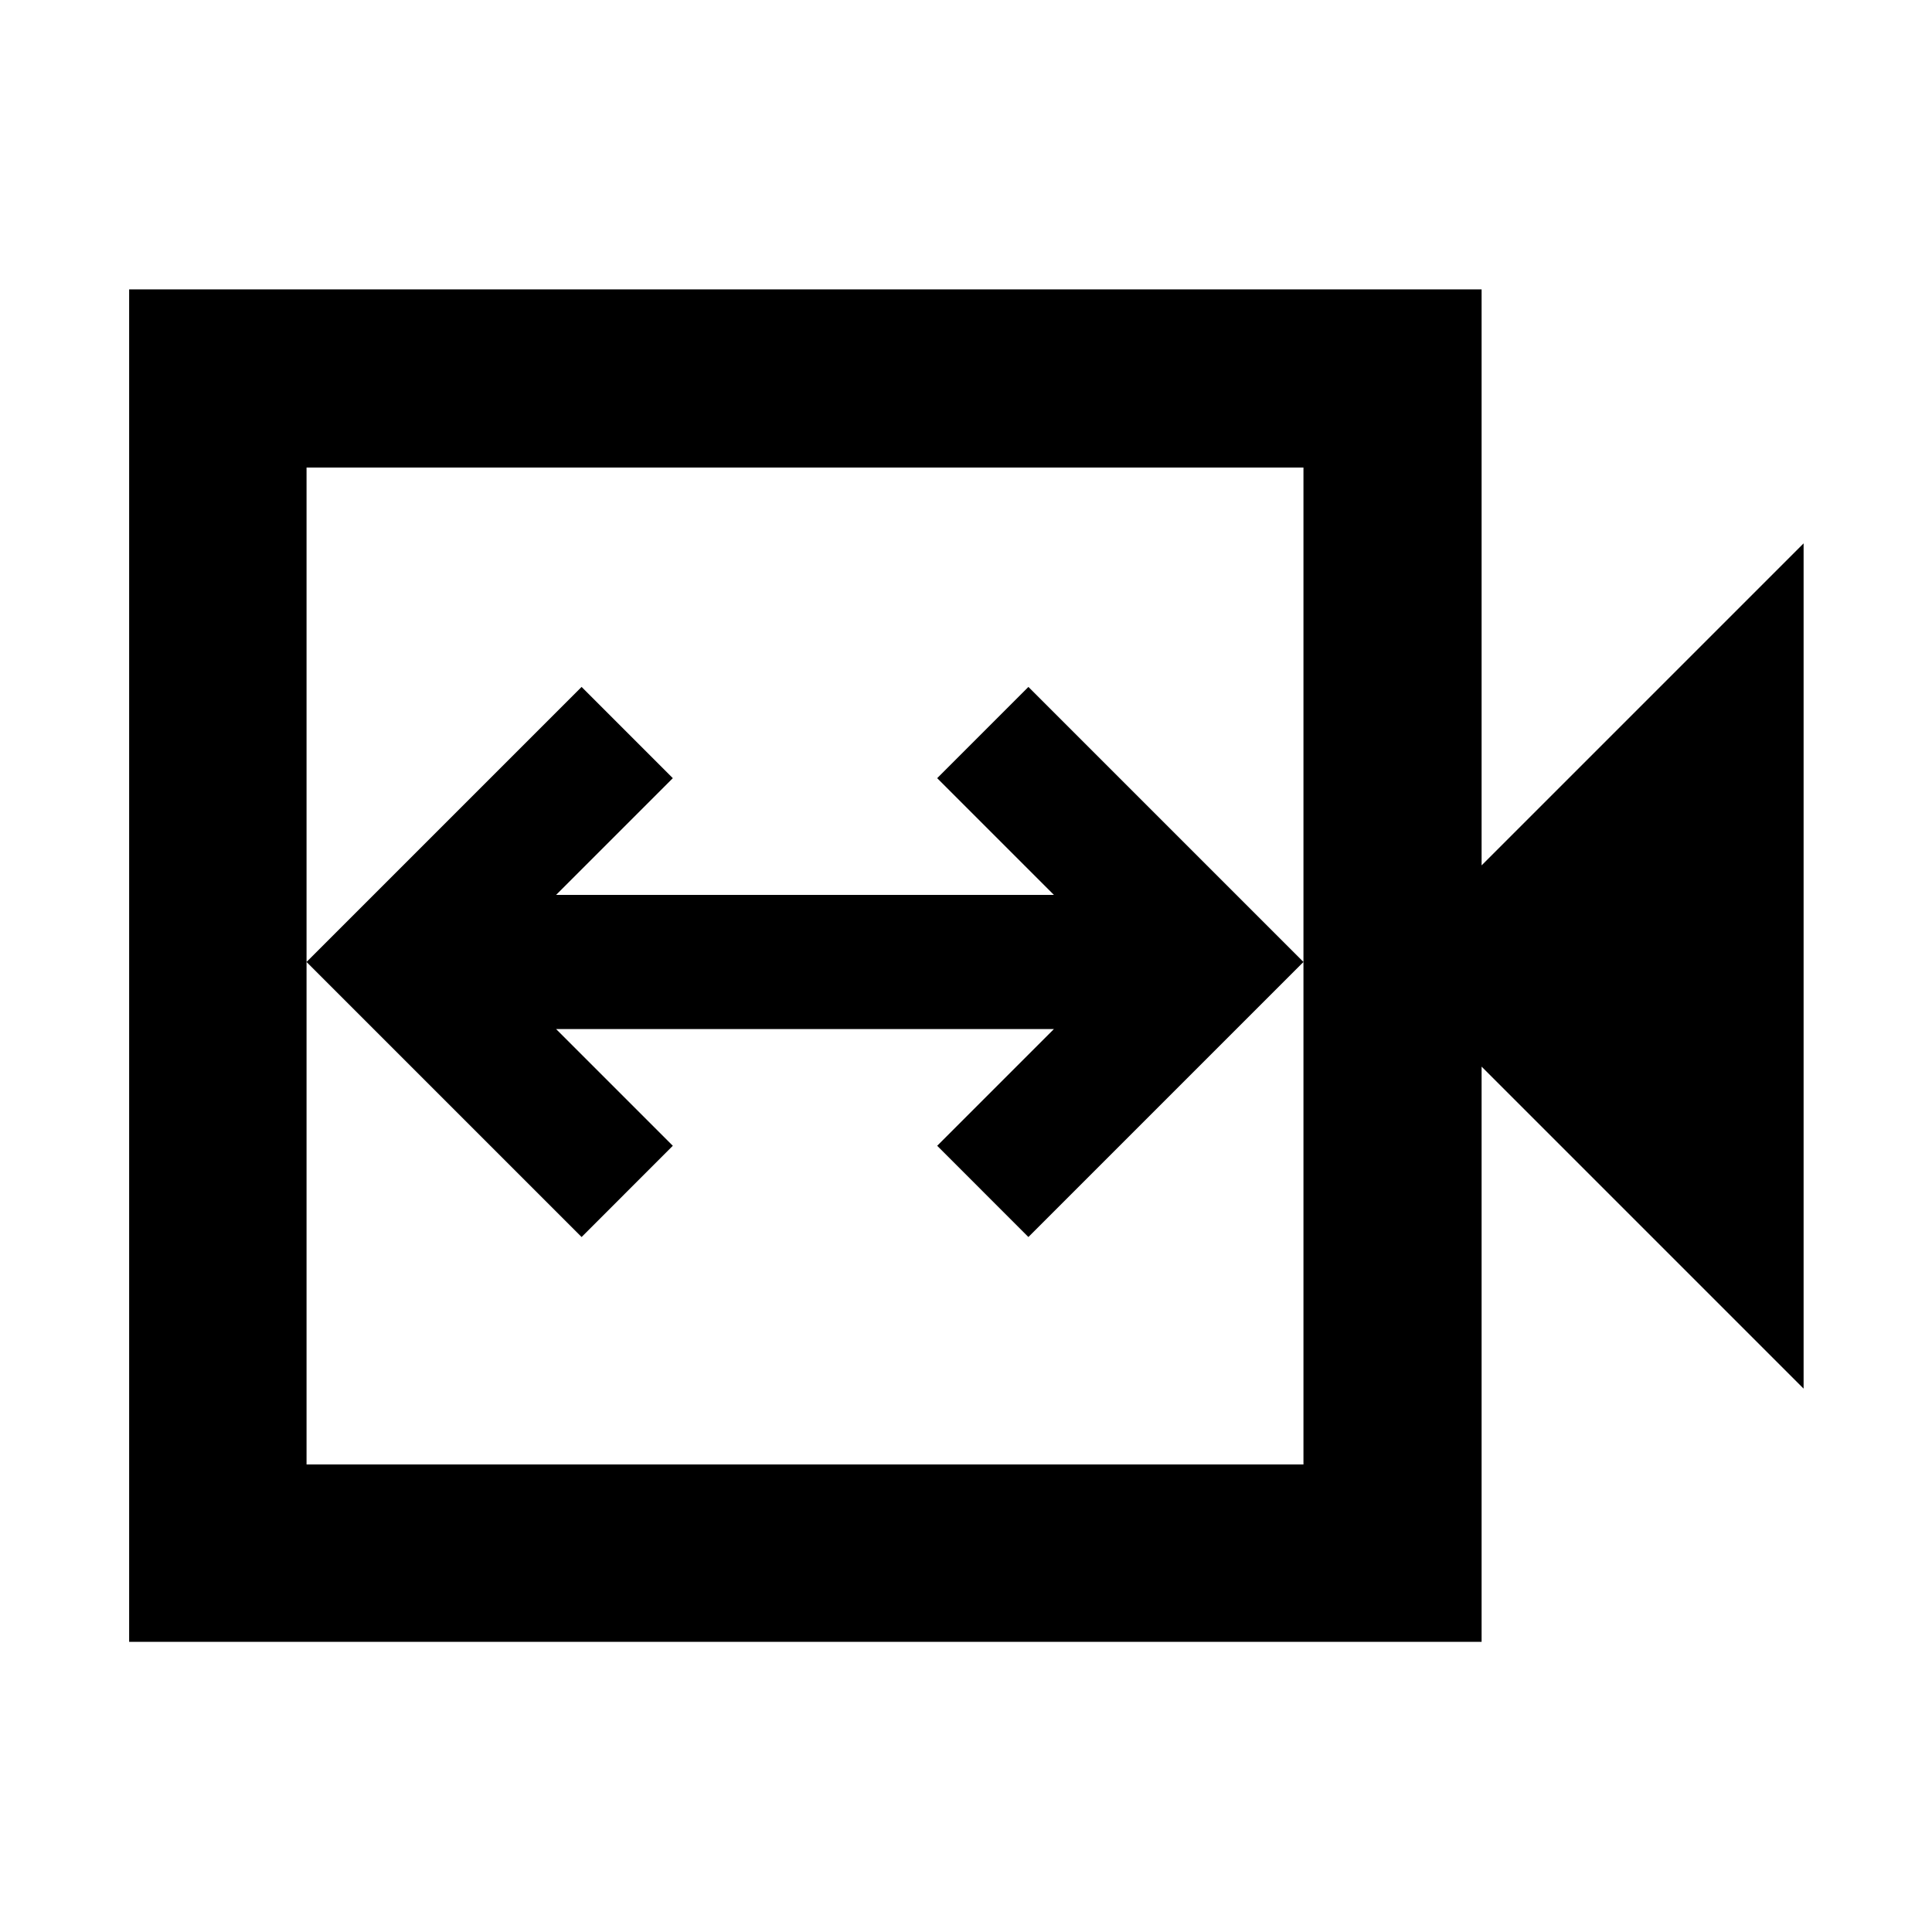 <svg xmlns="http://www.w3.org/2000/svg" height="40" viewBox="0 -960 960 960" width="40"><path d="m288.99-345.33 45.33-45.34-58-58h247.36l-58 58 45.33 45.34L647.68-482 511.01-618.67l-45.33 45.34 58 58H276.32l58-58-45.33-45.34L152.32-482l136.67 136.67ZM64.17-144.17V-816.2H736.2V-530l160-160v420l-160-160v285.83H64.17Zm88.15-88.15h495.36v-495.36H152.32v495.36Zm0 0v-495.36 495.36Z"/></svg>